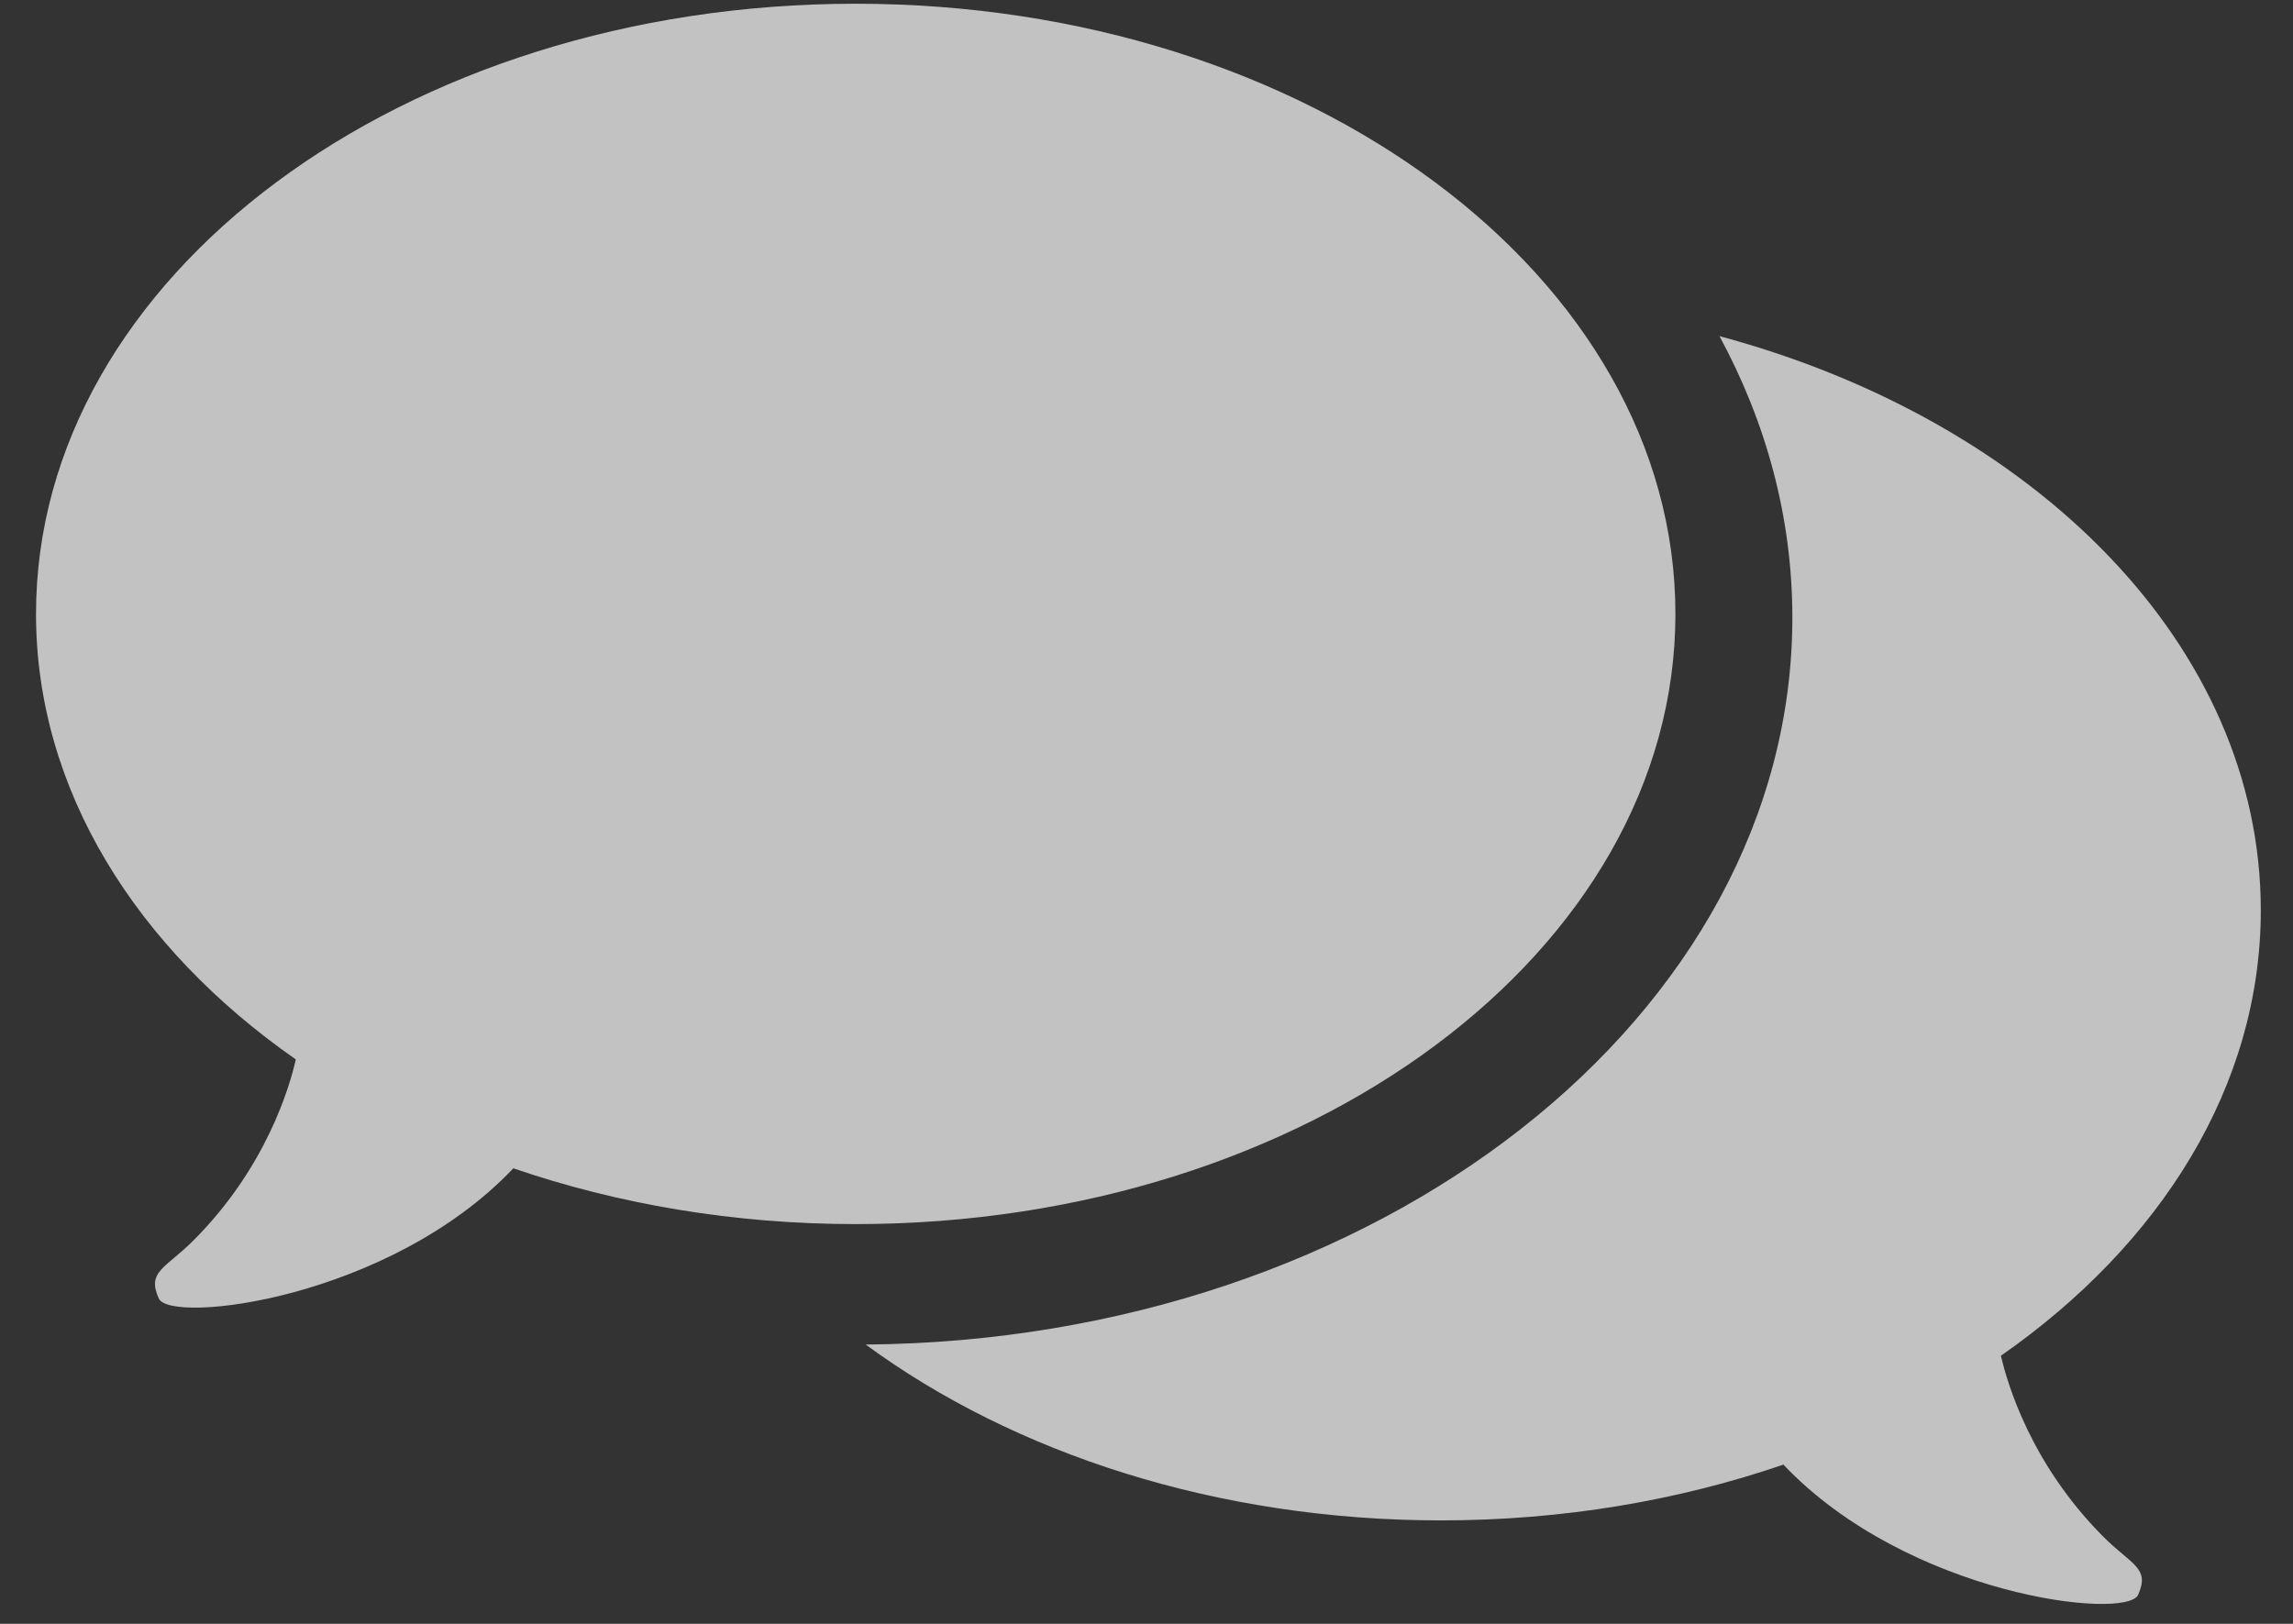 <svg width="24" height="17" viewBox="0 0 24 17" fill="none" xmlns="http://www.w3.org/2000/svg">
<rect x="0" y="0" width="24" height="17" fill="#333333" stroke="none"/>
<g opacity="0.7">
<path d="M8.956 0.039C4.218 0.039 0.377 2.898 0.377 6.427C0.377 8.267 1.424 9.925 3.096 11.091C3.033 11.373 2.789 12.218 2.031 12.98C1.733 13.28 1.533 13.308 1.662 13.594C1.784 13.866 4.073 13.601 5.373 12.231C6.464 12.605 7.677 12.815 8.956 12.815C13.694 12.815 17.536 9.955 17.536 6.427C17.536 2.898 13.694 0.039 8.956 0.039Z" fill="white"/>
<path d="M22.009 16.082C21.251 15.319 21.008 14.475 20.943 14.193C22.616 13.027 23.663 11.369 23.663 9.529C23.663 6.762 21.3 4.407 17.997 3.519C18.488 4.426 18.76 5.421 18.76 6.465C18.76 10.635 14.419 14.033 9.061 14.076C10.61 15.214 12.736 15.917 15.084 15.917C16.363 15.917 17.576 15.707 18.666 15.333C19.966 16.704 22.255 16.968 22.379 16.696C22.507 16.41 22.307 16.383 22.009 16.082Z" fill="white"/>
</g>
</svg>
